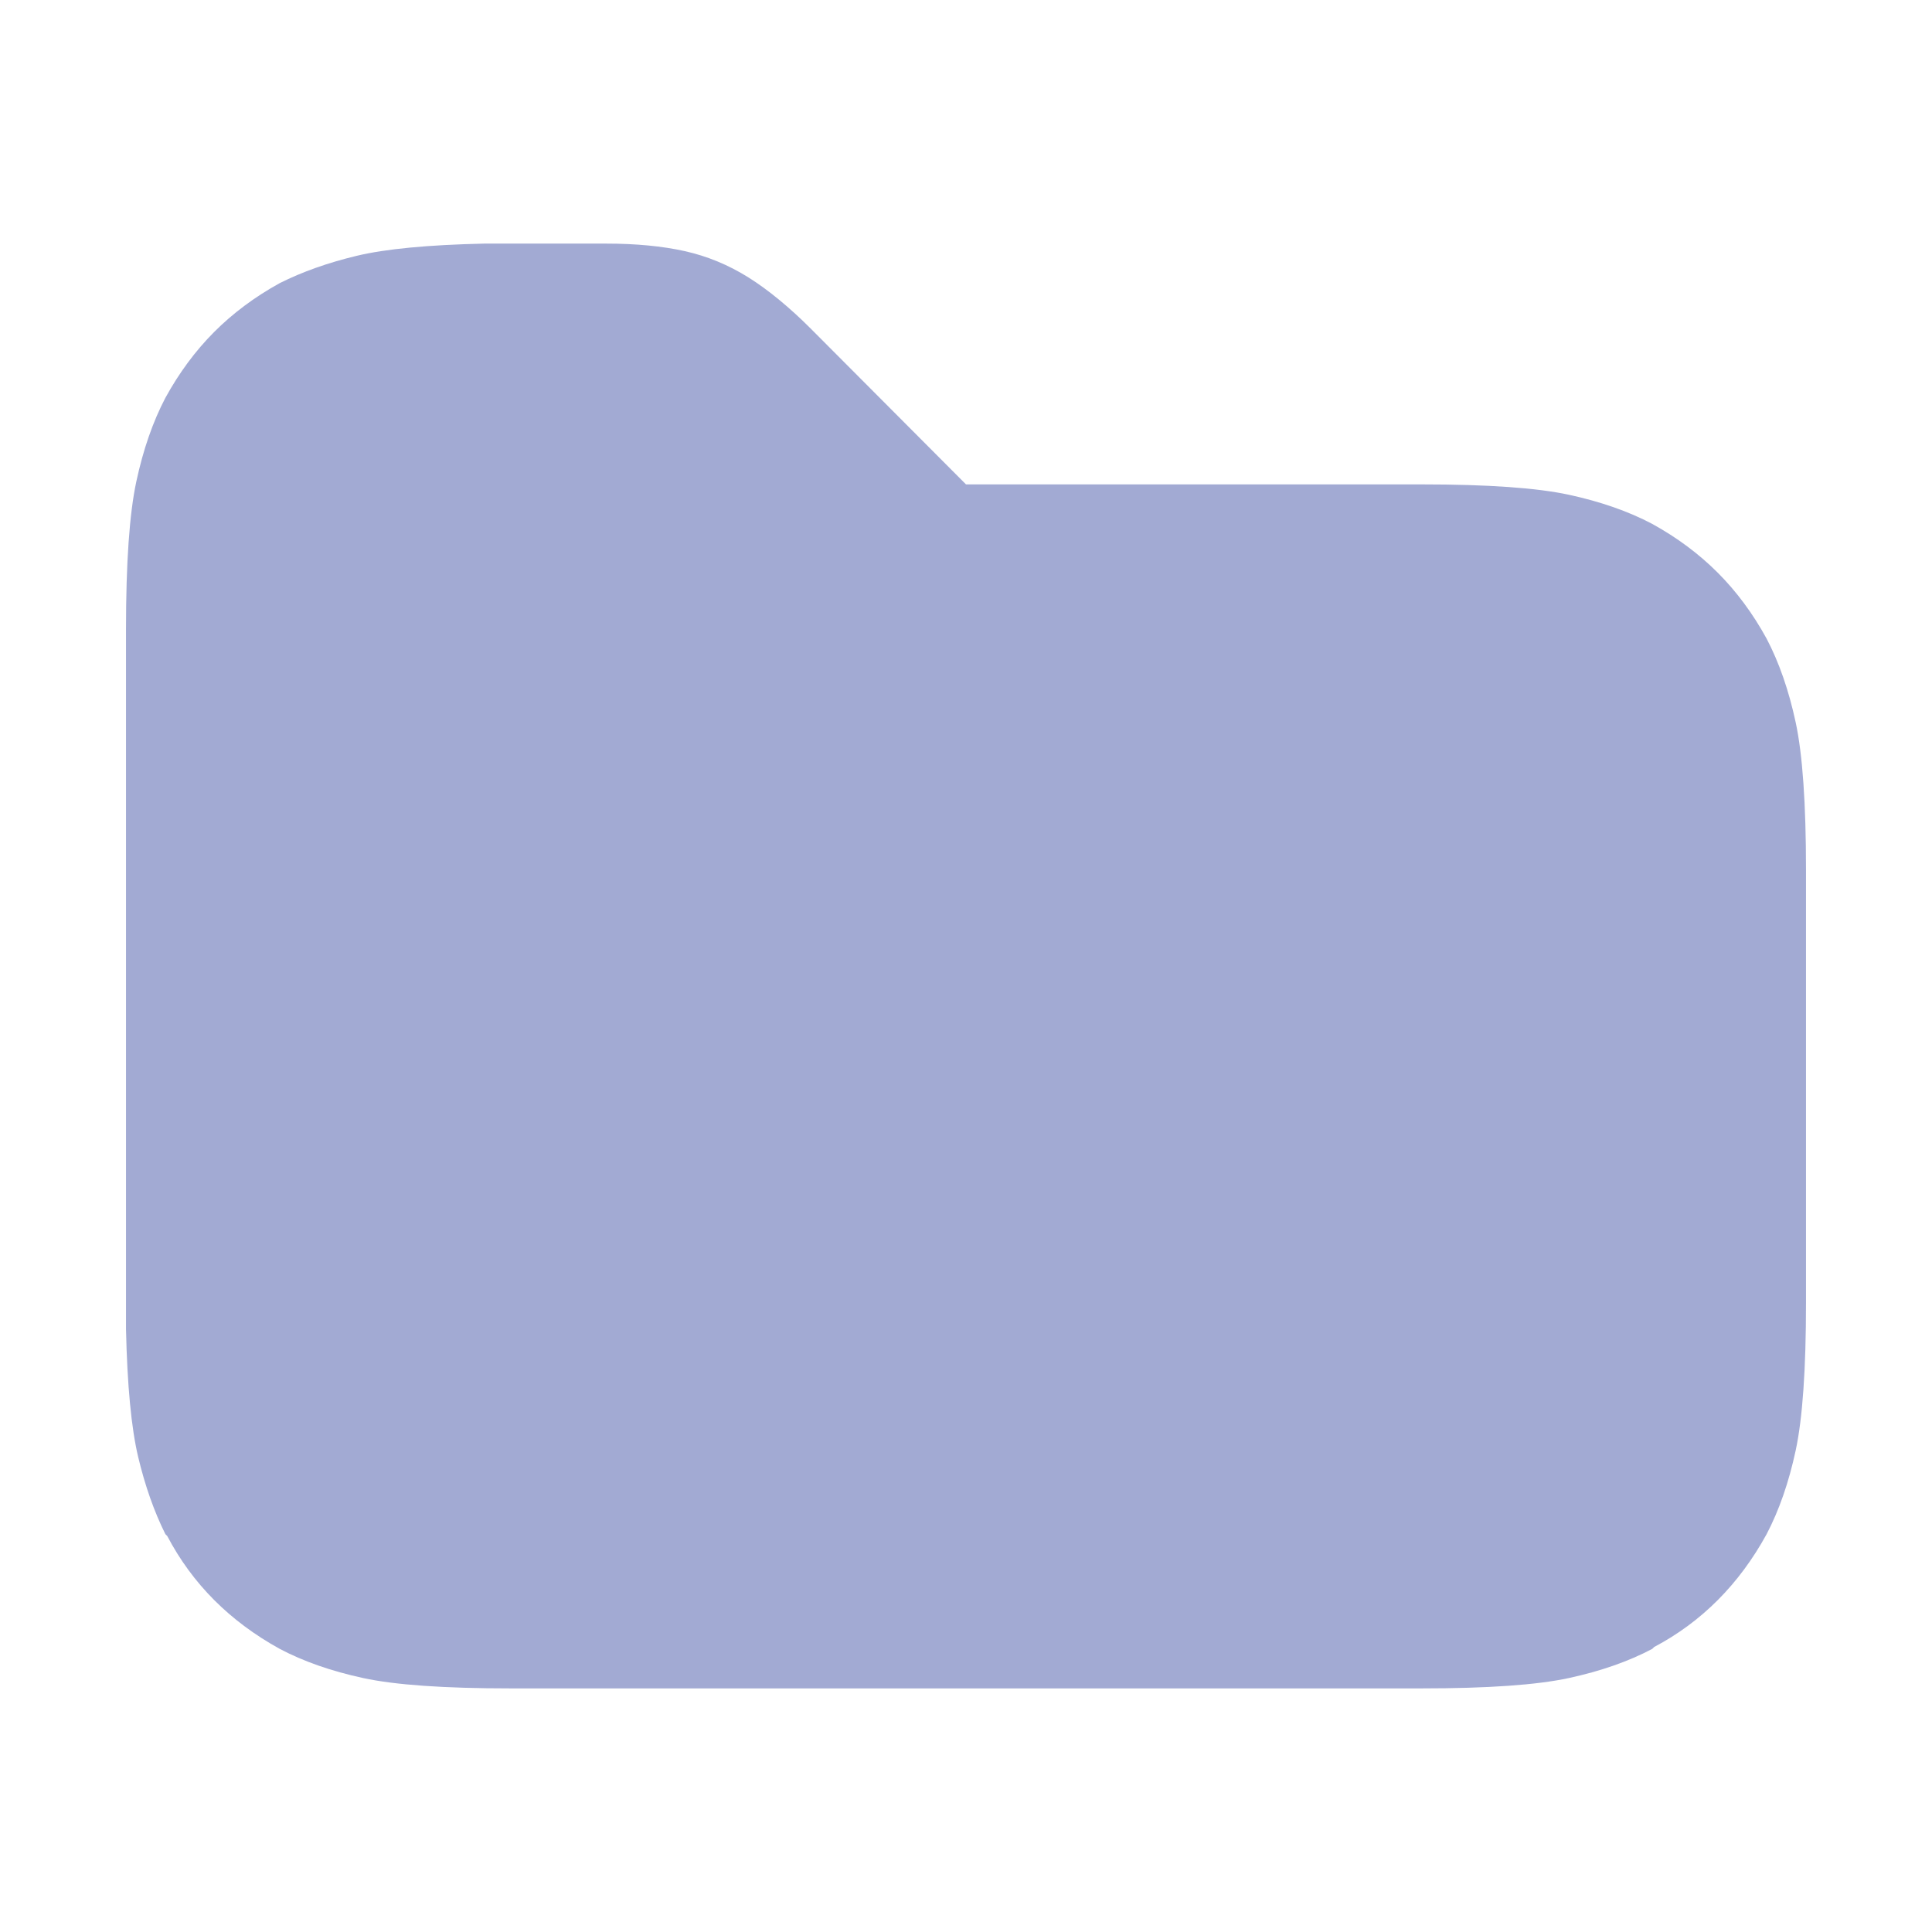 <svg width="115" height="115" viewBox="0 0 115 115" fill="none" xmlns="http://www.w3.org/2000/svg">
<path d="M7.5 79.112V37.456C7.5 33.499 7.705 30.569 8.114 28.665C8.523 26.762 9.1 25.101 9.844 23.682C10.662 22.189 11.63 20.883 12.745 19.763C13.862 18.643 15.164 17.673 16.652 16.852C17.991 16.18 19.516 15.639 21.228 15.228C22.939 14.817 25.469 14.575 28.817 14.5H36.071C36.964 14.5 37.801 14.537 38.583 14.612C39.364 14.687 40.089 14.799 40.759 14.948C41.429 15.097 42.08 15.303 42.712 15.564C43.344 15.825 43.958 16.142 44.554 16.516C45.149 16.889 45.763 17.337 46.395 17.859C47.028 18.382 47.641 18.942 48.237 19.539L57.5 28.833H84.621C88.564 28.833 91.484 29.039 93.382 29.449C95.279 29.86 96.934 30.438 98.348 31.185C99.836 32.006 101.138 32.977 102.254 34.096C103.371 35.216 104.338 36.523 105.156 38.016C105.9 39.434 106.477 41.095 106.886 42.999C107.295 44.902 107.5 47.833 107.5 51.789V77.544C107.5 81.501 107.295 84.431 106.886 86.335C106.477 88.238 105.9 89.899 105.156 91.318C104.338 92.811 103.371 94.117 102.254 95.237C101.138 96.357 99.874 97.29 98.46 98.037L98.348 98.148C96.934 98.895 95.279 99.474 93.382 99.884C91.484 100.295 88.564 100.5 84.621 100.5H30.38C26.436 100.5 23.516 100.295 21.618 99.884C19.721 99.474 18.066 98.895 16.652 98.148C15.164 97.327 13.862 96.357 12.745 95.237C11.63 94.117 10.699 92.848 9.955 91.43L9.844 91.318C9.174 89.974 8.635 88.444 8.225 86.727C7.816 85.01 7.574 82.471 7.5 79.112Z" fill="#A2AAD3"/>
</svg>
